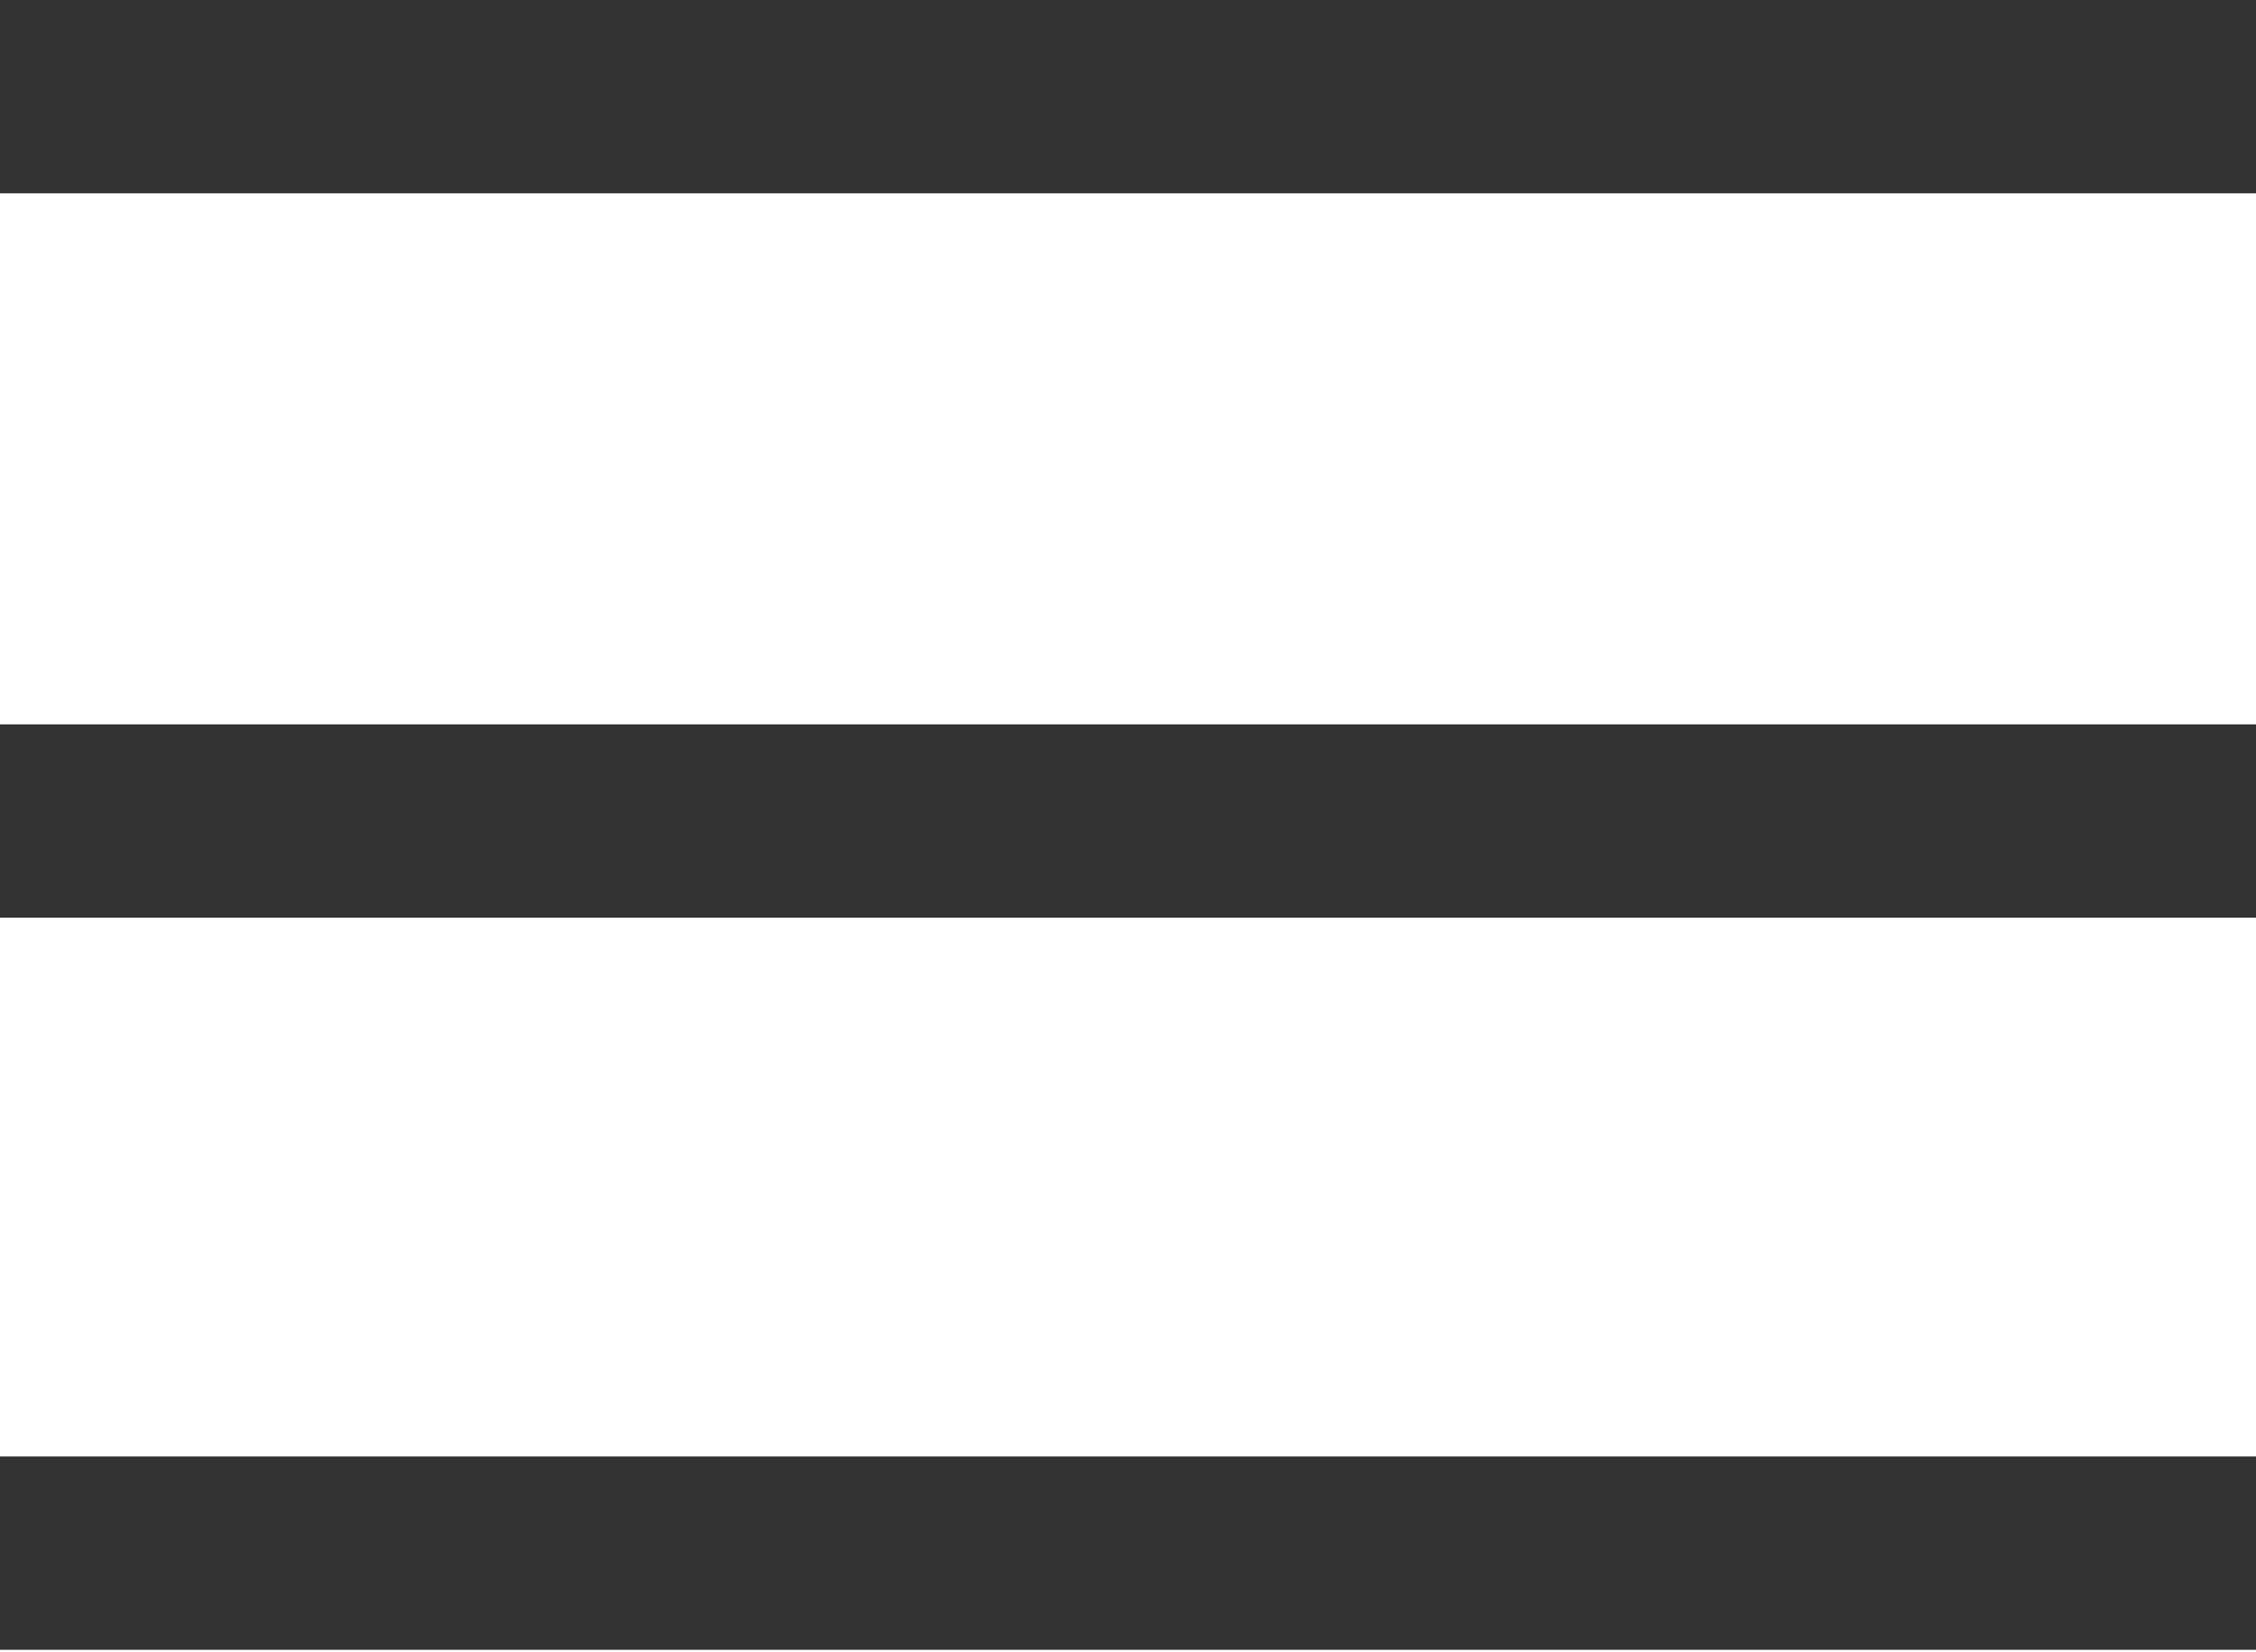 <?xml version="1.0" encoding="utf-8"?>
<!-- Generator: Adobe Illustrator 18.0.0, SVG Export Plug-In . SVG Version: 6.00 Build 0)  -->
<!DOCTYPE svg PUBLIC "-//W3C//DTD SVG 1.1//EN" "http://www.w3.org/Graphics/SVG/1.1/DTD/svg11.dtd">
<svg version="1.1" id="Layer_1" xmlns="http://www.w3.org/2000/svg" xmlns:xlink="http://www.w3.org/1999/xlink" x="0px" y="0px"
	 viewBox="6.2 18 87.5 64.1" enable-background="new 6.2 18 87.5 64.1" xml:space="preserve">
<g>
	<g>
		<rect x="6.2" y="18" fill="#333333" width="87.5" height="7.5"/>
	</g>
	<g>
		<rect x="6.2" y="46.1" fill="#333333" width="87.5" height="7.5"/>
	</g>
	<g>
		<rect x="6.2" y="74.5" fill="#333333" width="87.5" height="7.5"/>
	</g>
</g>
</svg>
